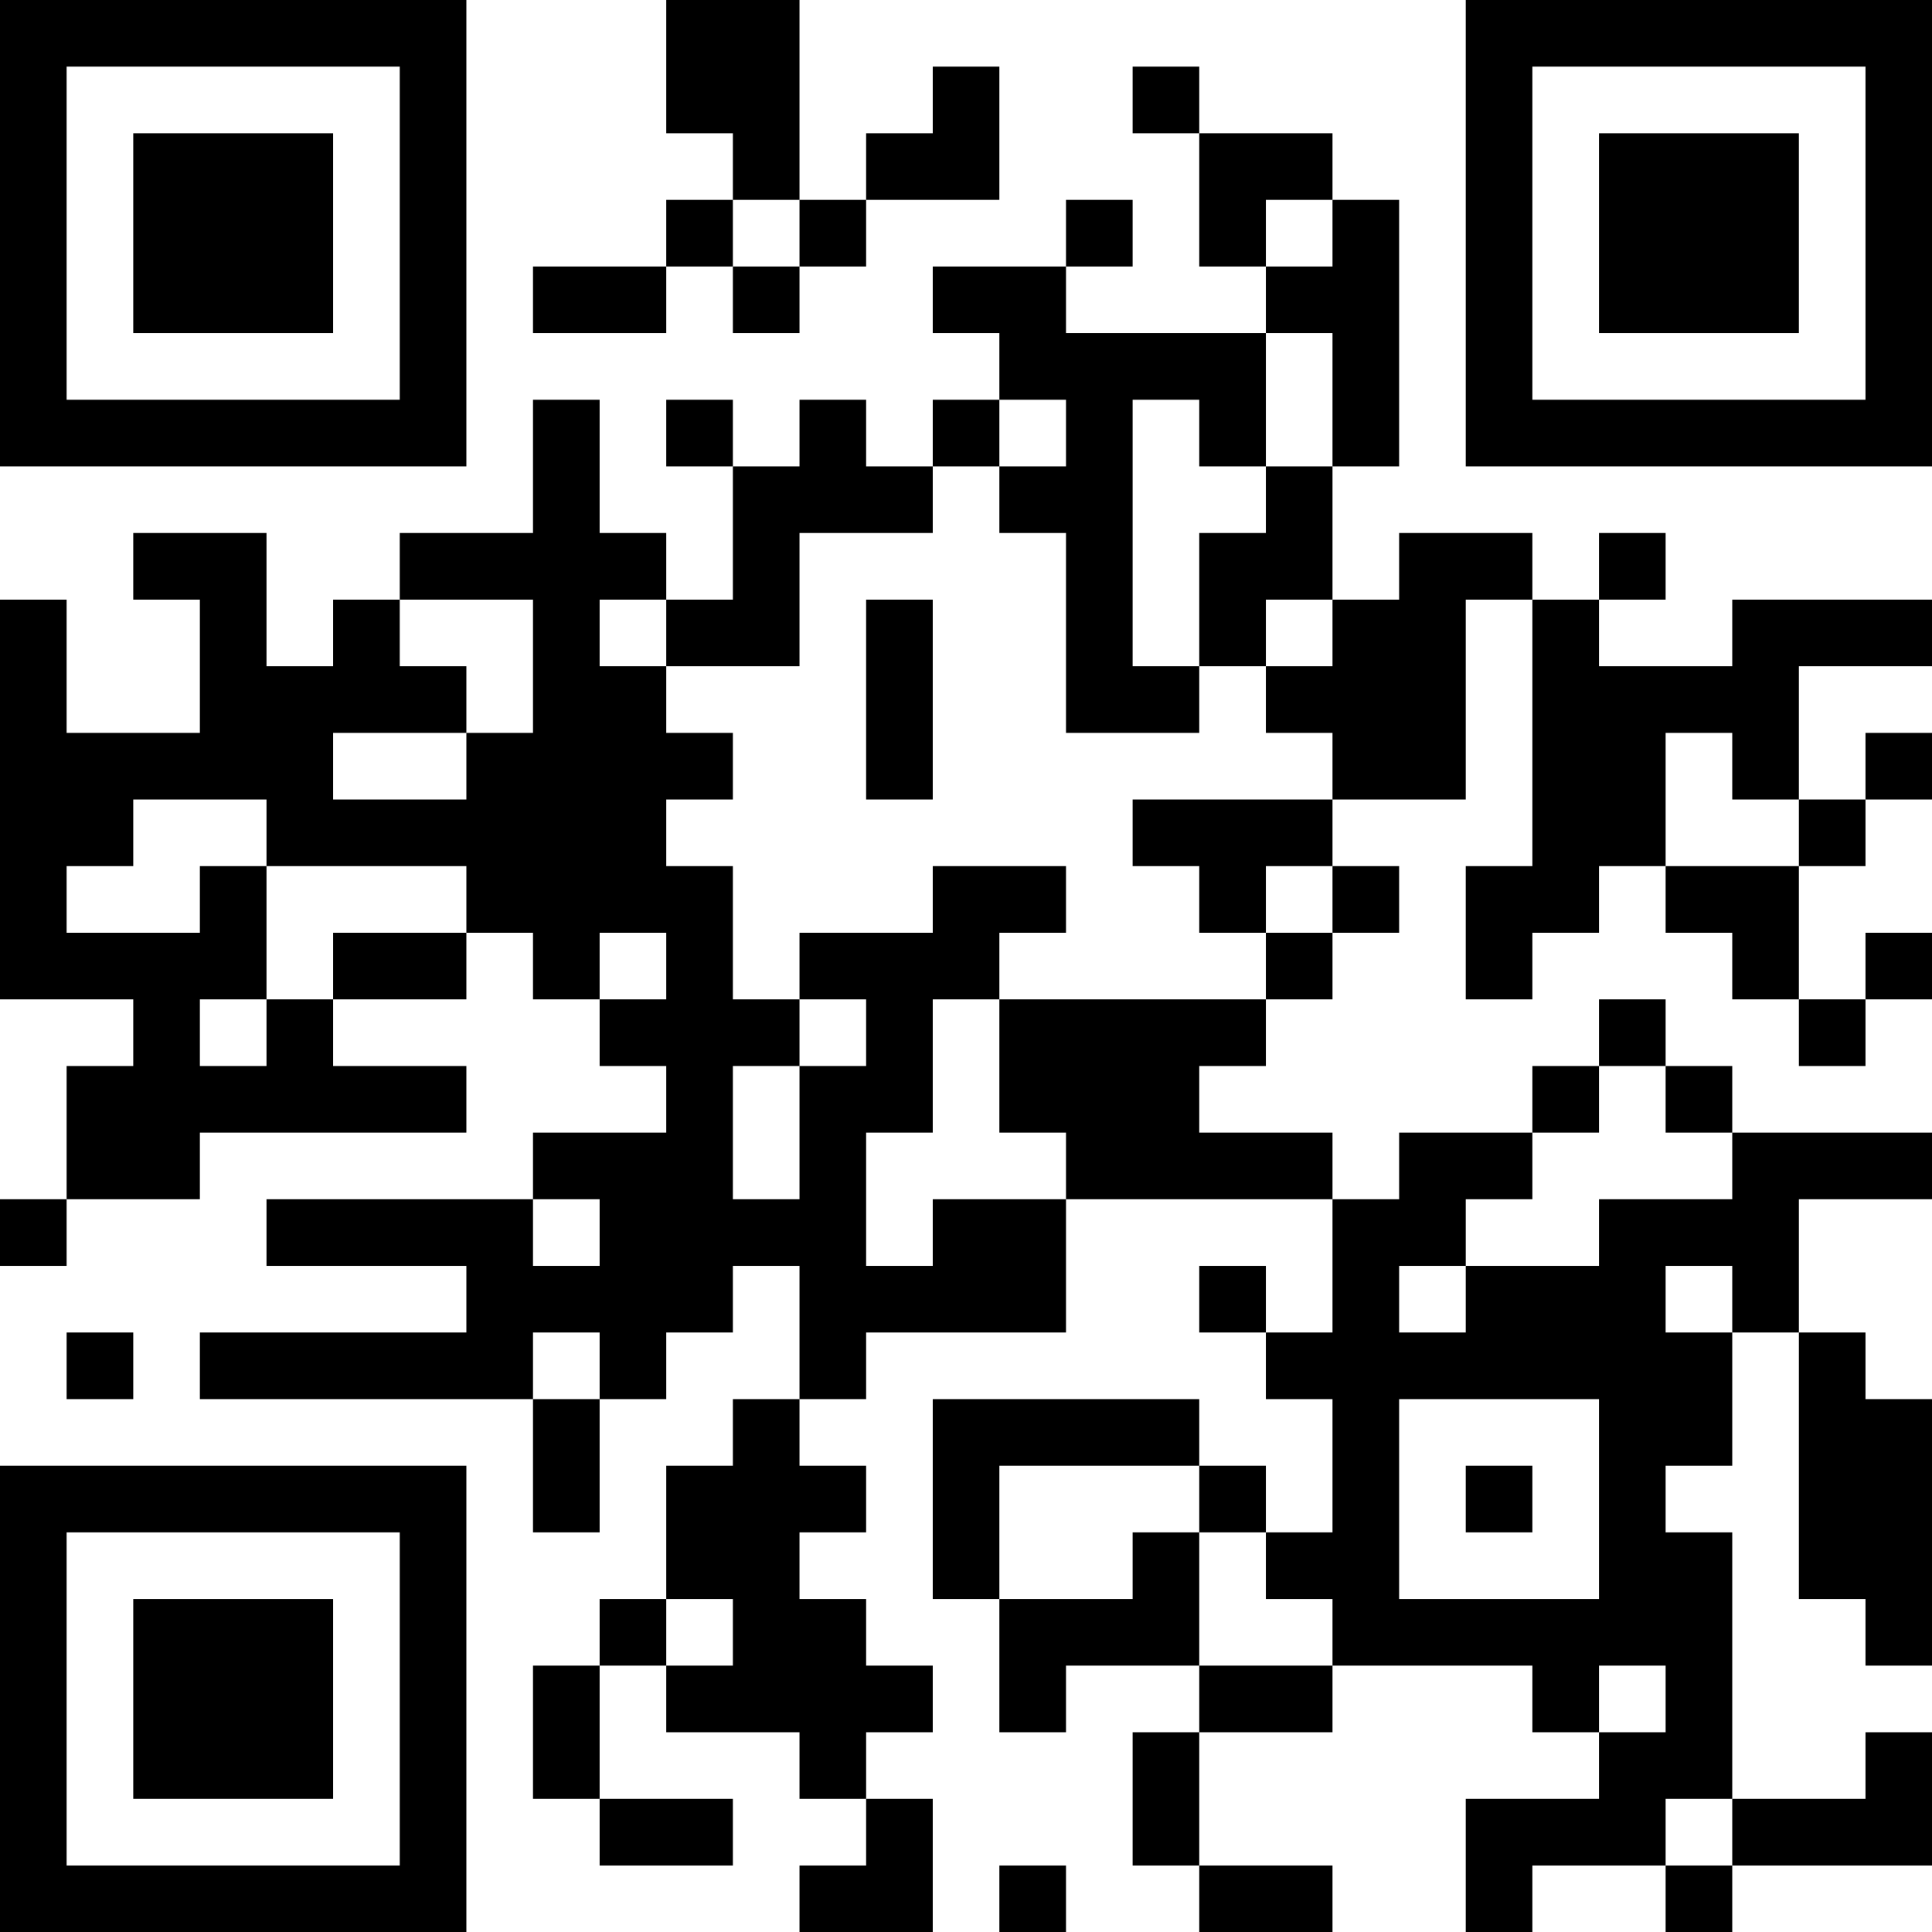 <?xml version="1.0" encoding="UTF-8"?>
<svg xmlns="http://www.w3.org/2000/svg" version="1.1" width="200" height="200" viewBox="0 0 200 200"><rect x="0" y="0" width="200" height="200" fill="#ffffff"/><g transform="scale(6.897)"><g transform="translate(0,0)"><path fill-rule="evenodd" d="M10 0L10 2L11 2L11 3L10 3L10 4L8 4L8 5L10 5L10 4L11 4L11 5L12 5L12 4L13 4L13 3L15 3L15 1L14 1L14 2L13 2L13 3L12 3L12 0ZM17 1L17 2L18 2L18 4L19 4L19 5L16 5L16 4L17 4L17 3L16 3L16 4L14 4L14 5L15 5L15 6L14 6L14 7L13 7L13 6L12 6L12 7L11 7L11 6L10 6L10 7L11 7L11 9L10 9L10 8L9 8L9 6L8 6L8 8L6 8L6 9L5 9L5 10L4 10L4 8L2 8L2 9L3 9L3 11L1 11L1 9L0 9L0 15L2 15L2 16L1 16L1 18L0 18L0 19L1 19L1 18L3 18L3 17L7 17L7 16L5 16L5 15L7 15L7 14L8 14L8 15L9 15L9 16L10 16L10 17L8 17L8 18L4 18L4 19L7 19L7 20L3 20L3 21L8 21L8 23L9 23L9 21L10 21L10 20L11 20L11 19L12 19L12 21L11 21L11 22L10 22L10 24L9 24L9 25L8 25L8 27L9 27L9 28L11 28L11 27L9 27L9 25L10 25L10 26L12 26L12 27L13 27L13 28L12 28L12 29L14 29L14 27L13 27L13 26L14 26L14 25L13 25L13 24L12 24L12 23L13 23L13 22L12 22L12 21L13 21L13 20L16 20L16 18L20 18L20 20L19 20L19 19L18 19L18 20L19 20L19 21L20 21L20 23L19 23L19 22L18 22L18 21L14 21L14 24L15 24L15 26L16 26L16 25L18 25L18 26L17 26L17 28L18 28L18 29L20 29L20 28L18 28L18 26L20 26L20 25L23 25L23 26L24 26L24 27L22 27L22 29L23 29L23 28L25 28L25 29L26 29L26 28L29 28L29 26L28 26L28 27L26 27L26 23L25 23L25 22L26 22L26 20L27 20L27 24L28 24L28 25L29 25L29 21L28 21L28 20L27 20L27 18L29 18L29 17L26 17L26 16L25 16L25 15L24 15L24 16L23 16L23 17L21 17L21 18L20 18L20 17L18 17L18 16L19 16L19 15L20 15L20 14L21 14L21 13L20 13L20 12L22 12L22 9L23 9L23 13L22 13L22 15L23 15L23 14L24 14L24 13L25 13L25 14L26 14L26 15L27 15L27 16L28 16L28 15L29 15L29 14L28 14L28 15L27 15L27 13L28 13L28 12L29 12L29 11L28 11L28 12L27 12L27 10L29 10L29 9L26 9L26 10L24 10L24 9L25 9L25 8L24 8L24 9L23 9L23 8L21 8L21 9L20 9L20 7L21 7L21 3L20 3L20 2L18 2L18 1ZM11 3L11 4L12 4L12 3ZM19 3L19 4L20 4L20 3ZM19 5L19 7L18 7L18 6L17 6L17 10L18 10L18 11L16 11L16 8L15 8L15 7L16 7L16 6L15 6L15 7L14 7L14 8L12 8L12 10L10 10L10 9L9 9L9 10L10 10L10 11L11 11L11 12L10 12L10 13L11 13L11 15L12 15L12 16L11 16L11 18L12 18L12 16L13 16L13 15L12 15L12 14L14 14L14 13L16 13L16 14L15 14L15 15L14 15L14 17L13 17L13 19L14 19L14 18L16 18L16 17L15 17L15 15L19 15L19 14L20 14L20 13L19 13L19 14L18 14L18 13L17 13L17 12L20 12L20 11L19 11L19 10L20 10L20 9L19 9L19 10L18 10L18 8L19 8L19 7L20 7L20 5ZM6 9L6 10L7 10L7 11L5 11L5 12L7 12L7 11L8 11L8 9ZM13 9L13 12L14 12L14 9ZM25 11L25 13L27 13L27 12L26 12L26 11ZM2 12L2 13L1 13L1 14L3 14L3 13L4 13L4 15L3 15L3 16L4 16L4 15L5 15L5 14L7 14L7 13L4 13L4 12ZM9 14L9 15L10 15L10 14ZM24 16L24 17L23 17L23 18L22 18L22 19L21 19L21 20L22 20L22 19L24 19L24 18L26 18L26 17L25 17L25 16ZM8 18L8 19L9 19L9 18ZM25 19L25 20L26 20L26 19ZM1 20L1 21L2 21L2 20ZM8 20L8 21L9 21L9 20ZM21 21L21 24L24 24L24 21ZM15 22L15 24L17 24L17 23L18 23L18 25L20 25L20 24L19 24L19 23L18 23L18 22ZM22 22L22 23L23 23L23 22ZM10 24L10 25L11 25L11 24ZM24 25L24 26L25 26L25 25ZM25 27L25 28L26 28L26 27ZM15 28L15 29L16 29L16 28ZM0 0L0 7L7 7L7 0ZM1 1L1 6L6 6L6 1ZM2 2L2 5L5 5L5 2ZM22 0L22 7L29 7L29 0ZM23 1L23 6L28 6L28 1ZM24 2L24 5L27 5L27 2ZM0 22L0 29L7 29L7 22ZM1 23L1 28L6 28L6 23ZM2 24L2 27L5 27L5 24Z" fill="#000000"/></g></g></svg>
